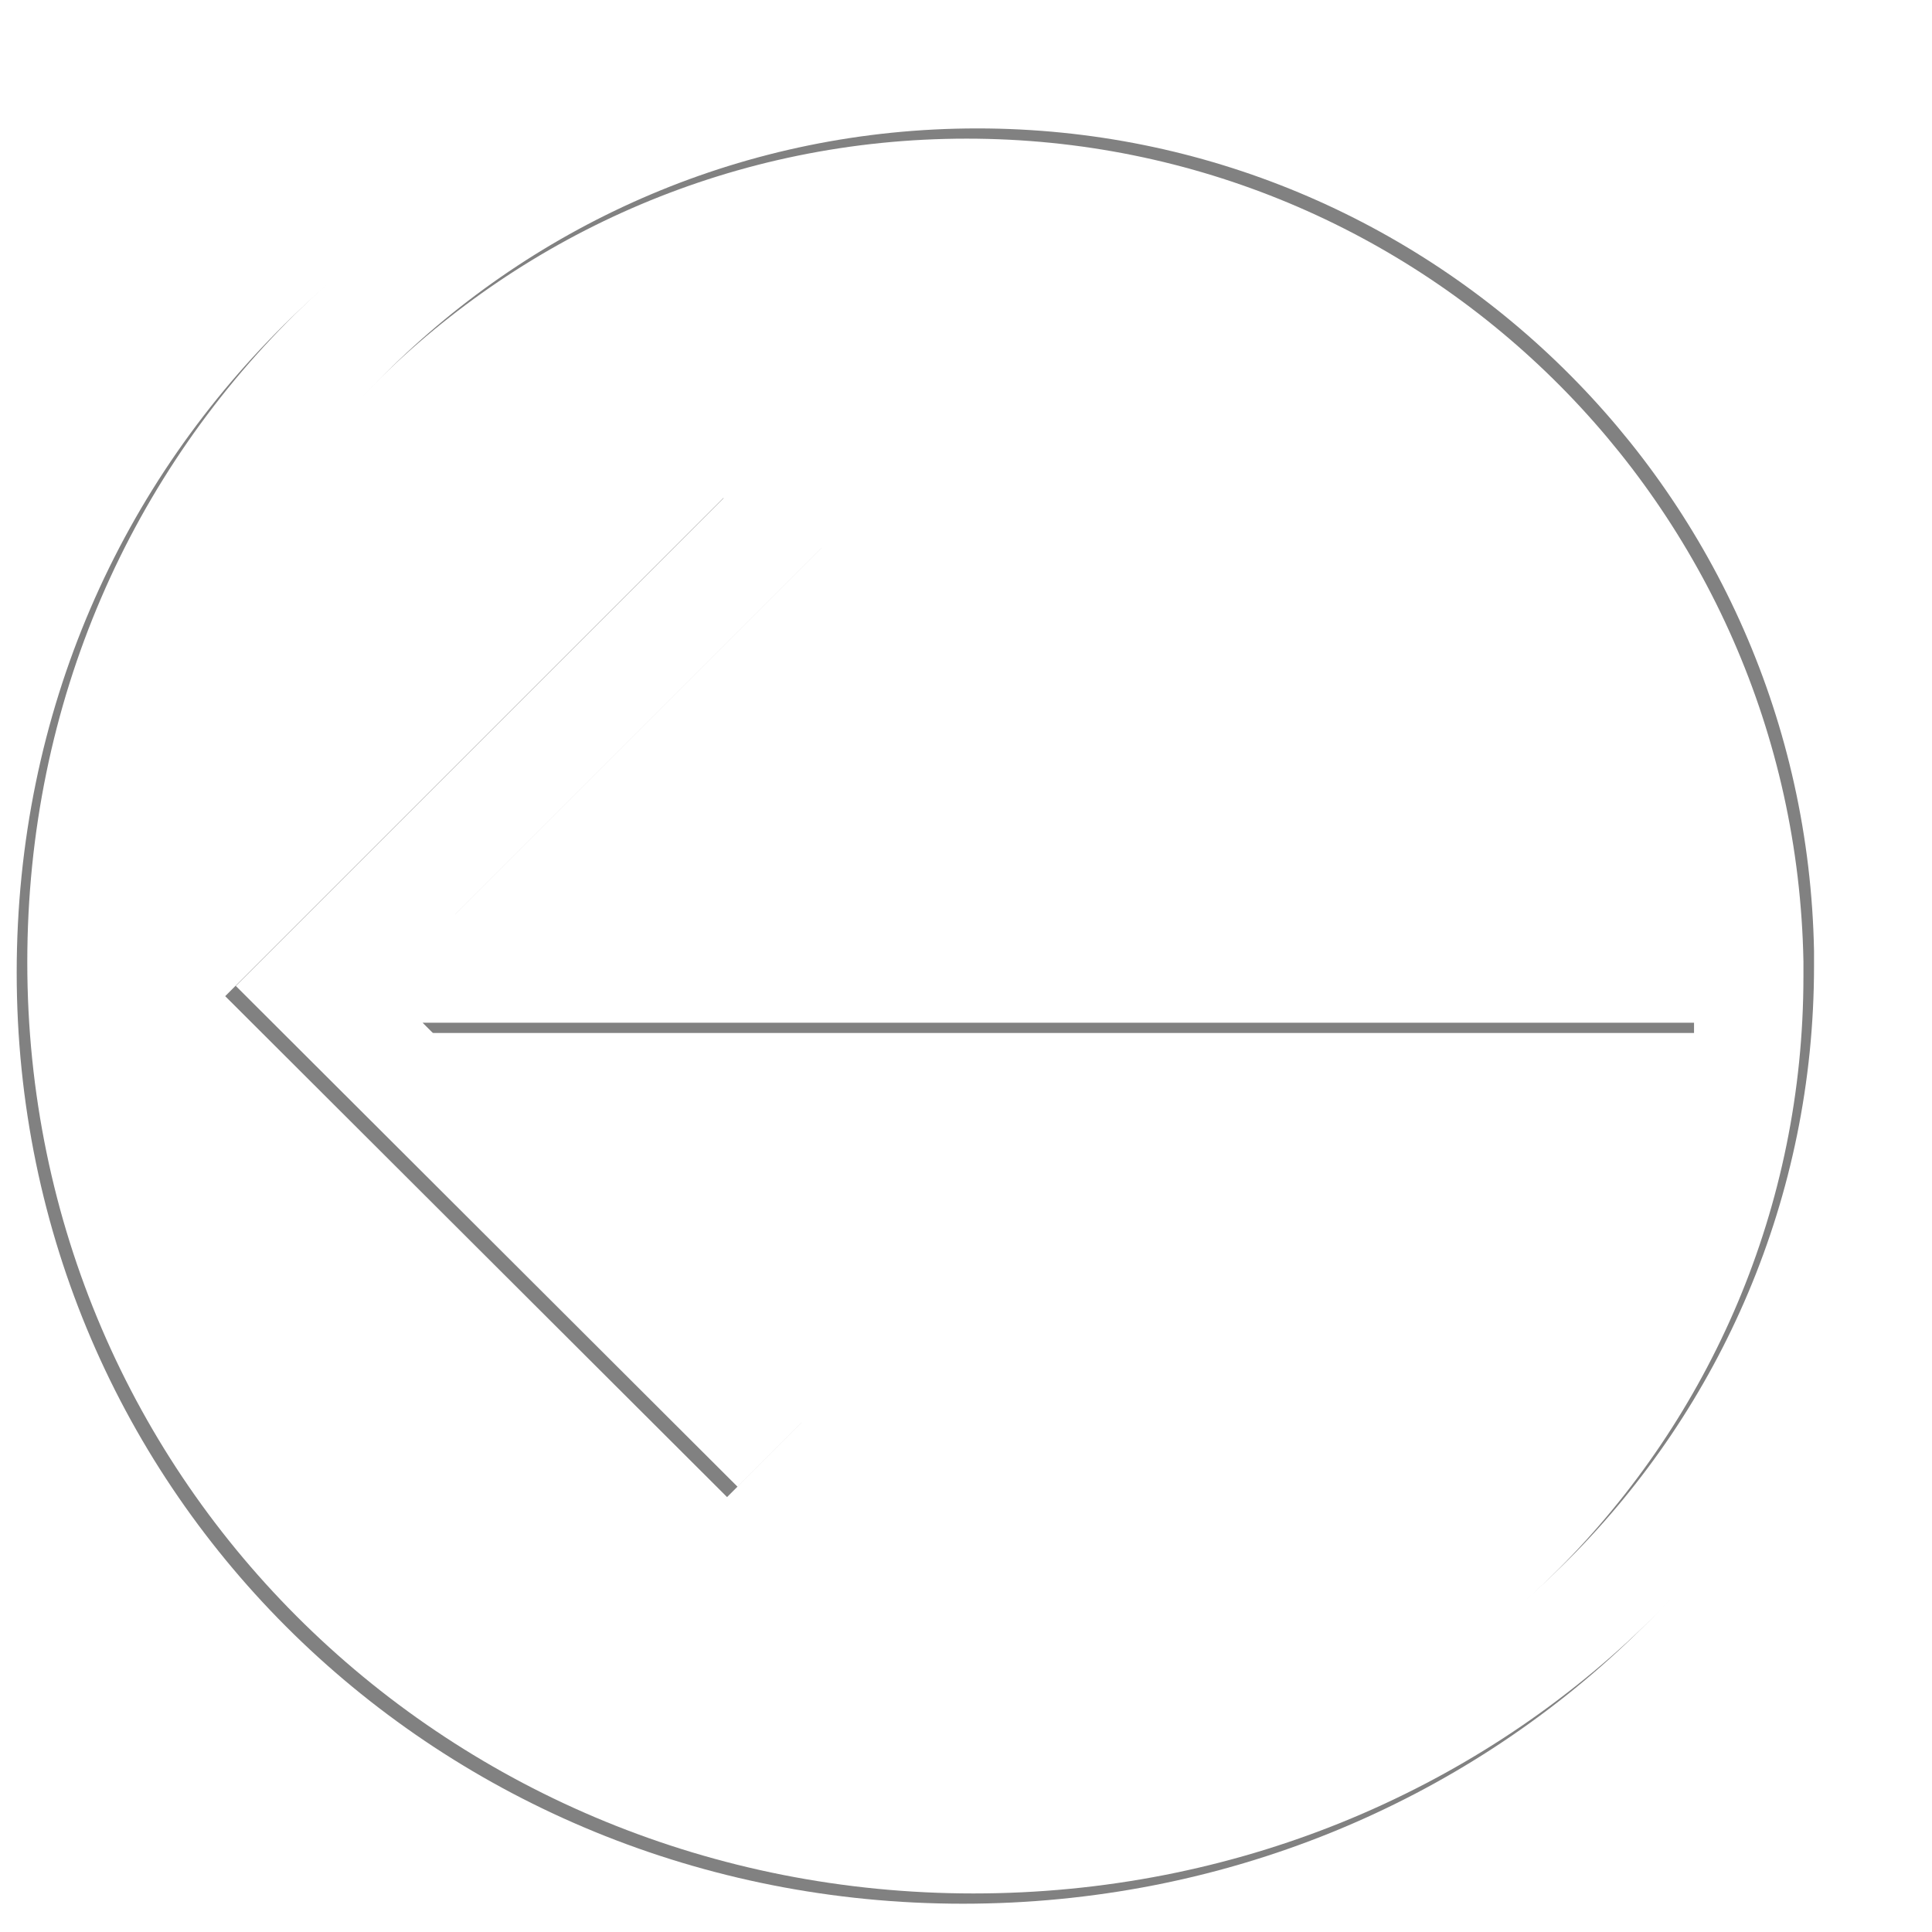 <?xml version="1.0" encoding="UTF-8" standalone="no"?>
<!-- Created with Inkscape (http://www.inkscape.org/) -->

<svg
   xmlns:dc="http://purl.org/dc/elements/1.1/"
   xmlns:cc="http://creativecommons.org/ns#"
   xmlns:rdf="http://www.w3.org/1999/02/22-rdf-syntax-ns#"
   xmlns:svg="http://www.w3.org/2000/svg"
   xmlns="http://www.w3.org/2000/svg"
   xmlns:sodipodi="http://sodipodi.sourceforge.net/DTD/sodipodi-0.dtd"
   xmlns:inkscape="http://www.inkscape.org/namespaces/inkscape"
   width="64px"
   height="64px"
   id="svg2985"
   version="1.1"
   inkscape:version="0.48.4 r9939"
   sodipodi:docname="home.svg">
  <defs
     id="defs2987">
    <filter
       inkscape:collect="always"
       id="filter3790">
      <feGaussianBlur
         inkscape:collect="always"
         stdDeviation="1.241"
         id="feGaussianBlur3792" />
    </filter>
    <filter
       inkscape:collect="always"
       id="filter3796">
      <feGaussianBlur
         inkscape:collect="always"
         stdDeviation="1.241"
         id="feGaussianBlur3798" />
    </filter>
  </defs>
  <sodipodi:namedview
     id="base"
     pagecolor="#ffffff"
     bordercolor="#666666"
     borderopacity="1.0"
     inkscape:pageopacity="0.0"
     inkscape:pageshadow="2"
     inkscape:zoom="10.482021"
     inkscape:cx="25.950157"
     inkscape:cy="32.979409"
     inkscape:current-layer="layer1"
     showgrid="true"
     inkscape:document-units="px"
     inkscape:grid-bbox="true"
     inkscape:window-width="1237"
     inkscape:window-height="978"
     inkscape:window-x="43"
     inkscape:window-y="22"
     inkscape:window-maximized="1" />
  <g
     id="layer1"
     inkscape:label="bg"
     inkscape:groupmode="layer"
     style="display:inline">
    <path
       inkscape:connector-curvature="0"
       style="opacity:0.7;fill:#000000;fill-opacity:1;stroke:none;display:inline;filter:url(#filter3796)"
       d="m 31.772,1.781 c -17.306,0 -31.219,13.112 -31.219,30.438 0,17.325 14.038,30.844 31.344,30.844 17.306,0 31.469,-13.394 31.469,-30.719 l -0.031,-0.594 C 63.013,14.659 48.848,1.781 31.772,1.781 z m 0.25,2.812 c 15.114,0 27.434,12.122 27.719,27.25 l 0,0.5 c 0,15.335 -12.401,27.781 -27.719,27.781 -15.318,0 -27.75,-12.446 -27.75,-27.781 0,-15.335 12.432,-27.75 27.75,-27.75 z m -8.062,11.906 -16.5,16.5 16.625,16.594 2.469,-2.469 -12.906,-12.906 42.469,0 0,-3.875 -41.375,0.281 12.469,-12.469 -3.25,-1.656 z"
       id="path3795-8" />
  </g>
  <g
     inkscape:groupmode="layer"
     inkscape:label="layer"
     id="g3793"
     style="display:inline">
    <path
       style="fill:#ffffff;fill-opacity:1;stroke:none"
       d="m 32.123,1.442 c -17.306,0 -31.219,13.112 -31.219,30.437 0,17.325 14.038,30.844 31.344,30.844 17.306,0 31.469,-13.394 31.469,-30.719 l -0.031,-0.594 C 63.364,14.32 49.199,1.442 32.123,1.442 z m 0.25,2.812 c 15.114,0 27.434,12.122 27.719,27.25 l 0,0.5 c 0,15.335 -12.401,27.781 -27.719,27.781 -15.318,0 -27.75,-12.446 -27.75,-27.781 0,-15.335 12.432,-27.75 27.75,-27.75 z m -8.062,11.906 -16.5,16.5 16.625,16.594 2.469,-2.469 -12.906,-12.906 42.469,0 0,-3.875 -41.375,0.281 12.469,-12.469 -3.25,-1.656 z"
       id="path3795"
       inkscape:connector-curvature="0" />
  </g>
</svg>
